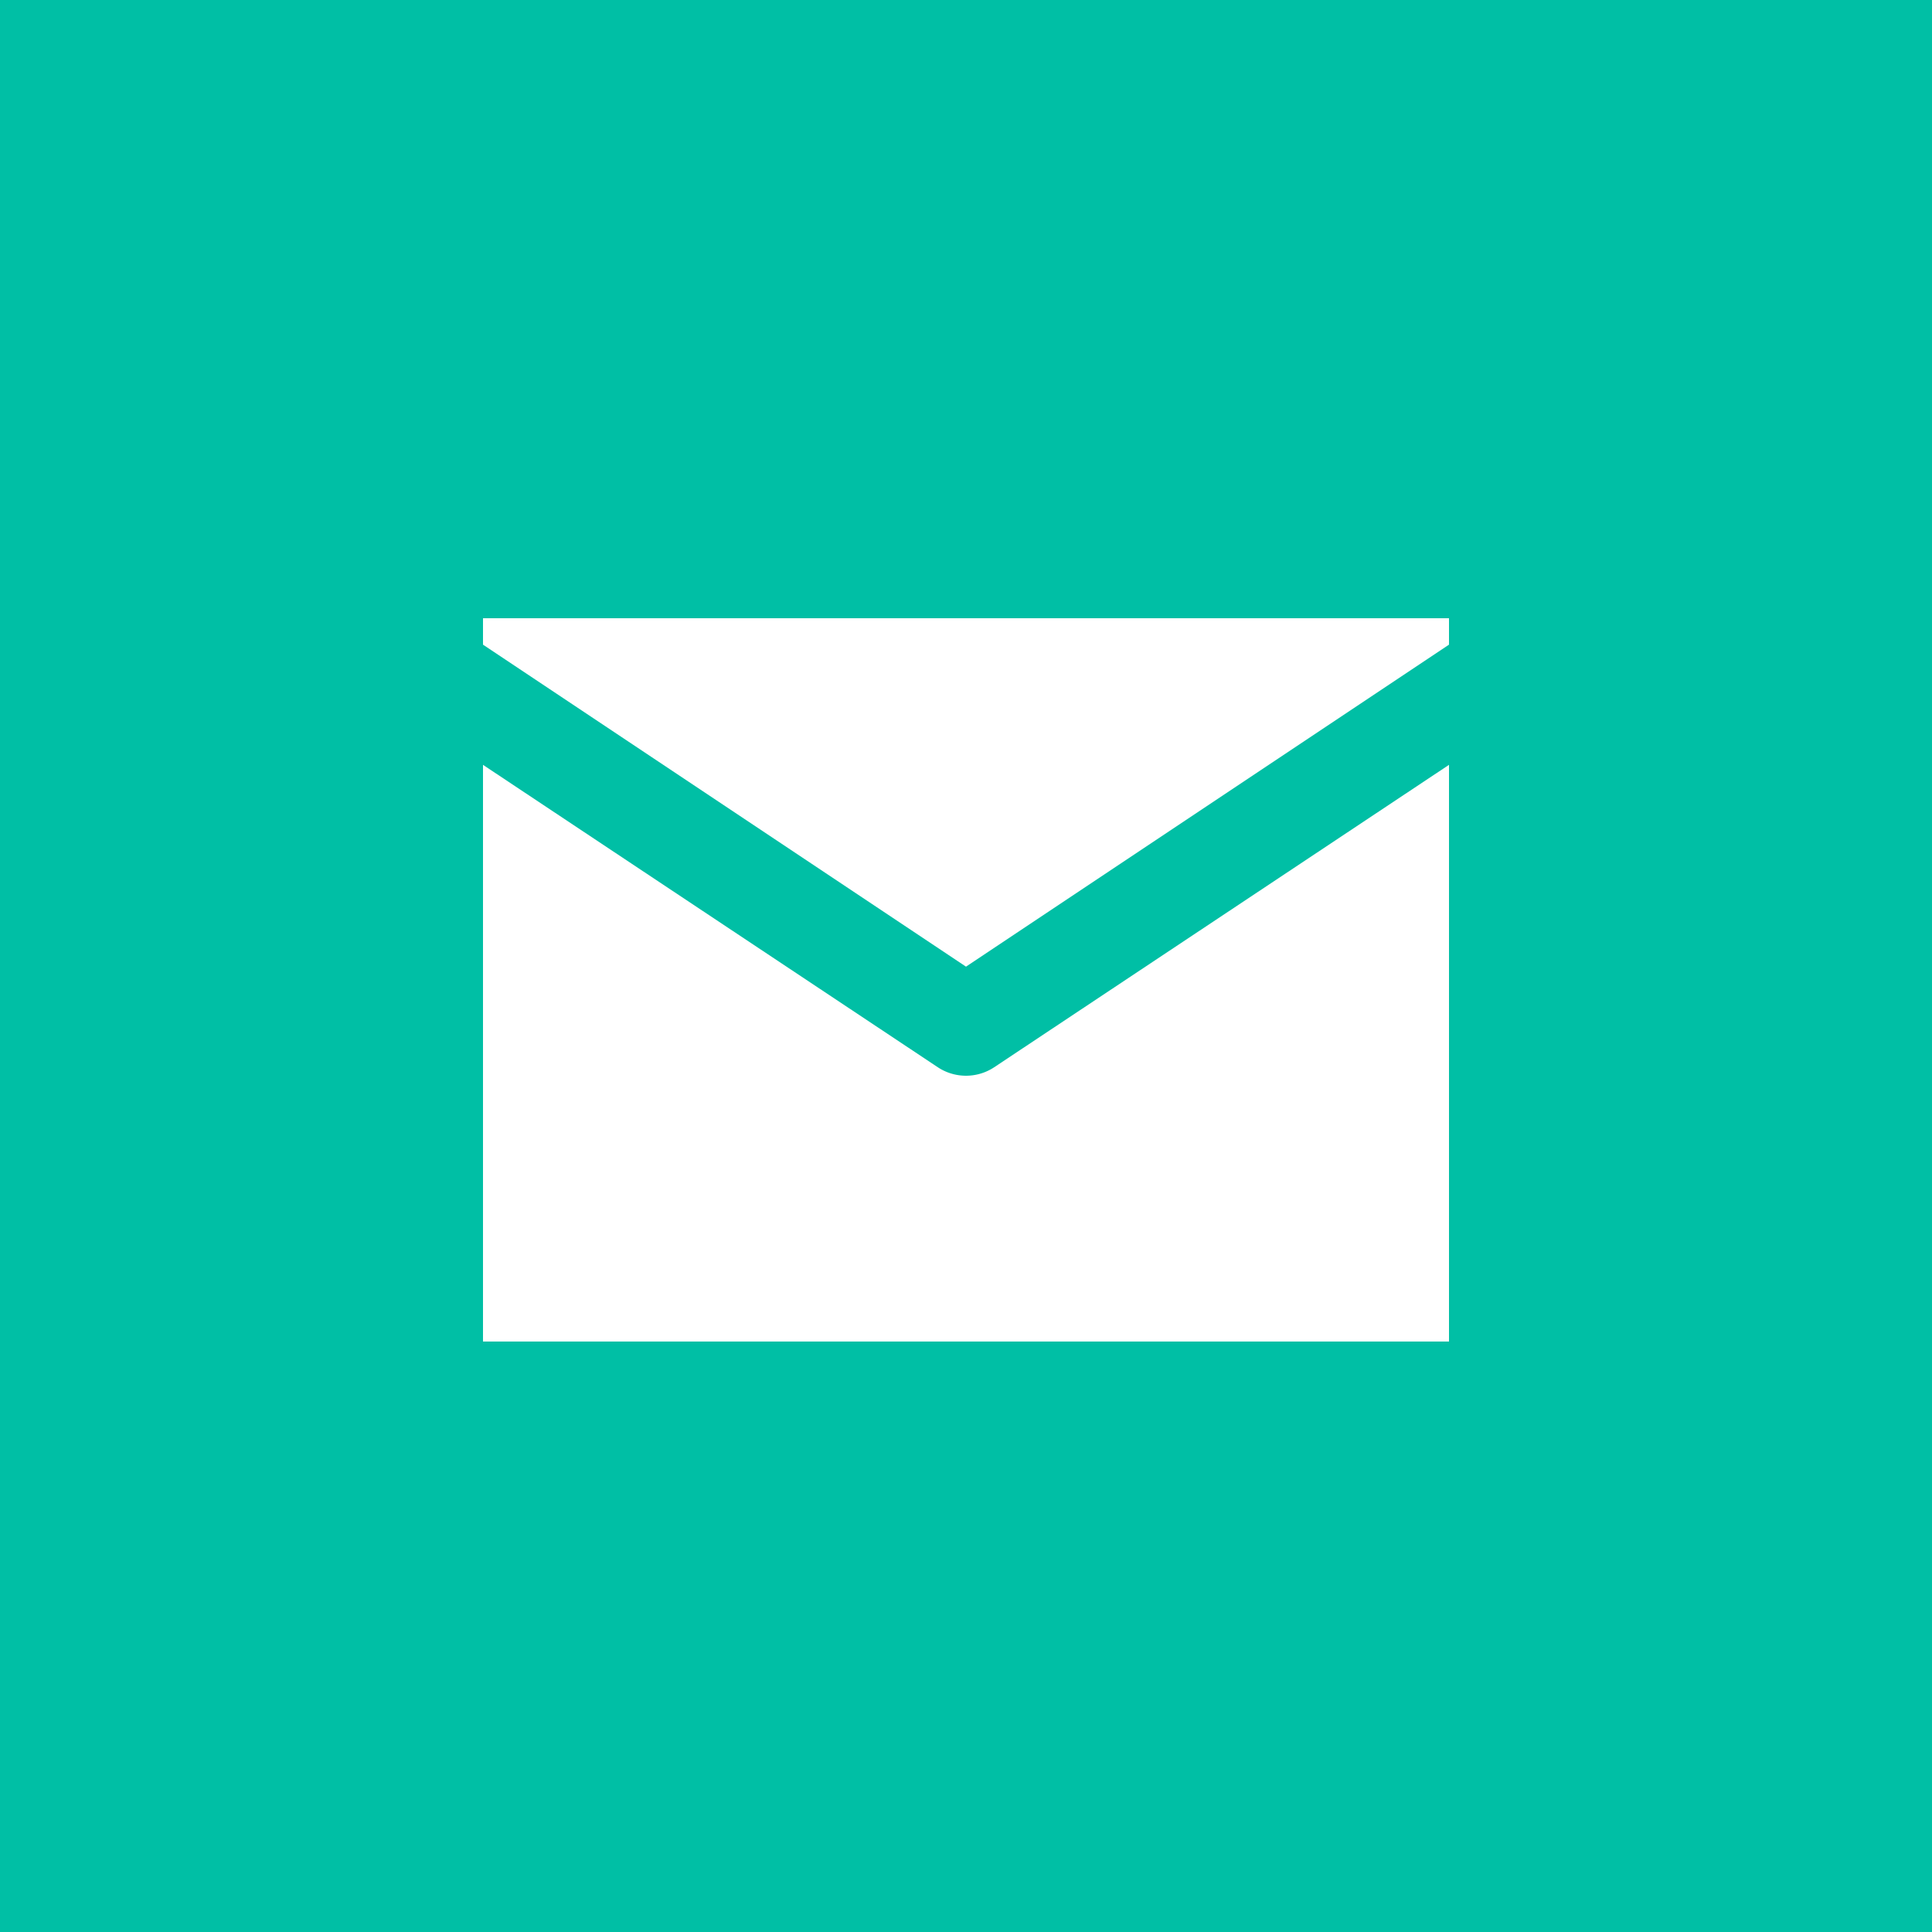 <svg xmlns="http://www.w3.org/2000/svg" viewBox="10405.5 2580 50 50">
  <defs>
    <style>
      .cls-1 {
        fill: #00bfa5;
        stroke: #00bfa5;
      }

      .cls-2 {
        fill: #fff;
      }

      .cls-3 {
        stroke: none;
      }

      .cls-4 {
        fill: none;
      }
    </style>
  </defs>
  <g id="Group_2204" data-name="Group 2204" transform="translate(9900 -1678)">
    <g id="Rectangle_89" data-name="Rectangle 89" class="cls-1" transform="translate(505.5 4258)">
      <rect class="cls-3" width="50" height="50"/>
      <rect class="cls-4" x="0.5" y="0.5" width="49" height="49"/>
    </g>
    <g id="Group_1965" data-name="Group 1965" transform="translate(518 4274)">
      <path id="Path_1878" data-name="Path 1878" class="cls-2" d="M0,.684,12.5,9.017,25,.684V0H0Z"/>
      <path id="Path_1879" data-name="Path 1879" class="cls-2" d="M25,12.2,13.215,20.036a1.323,1.323,0,0,1-1.43,0L0,12.2V27.125H25Z" transform="translate(0 -8.406)"/>
    </g>
  </g>
</svg>
